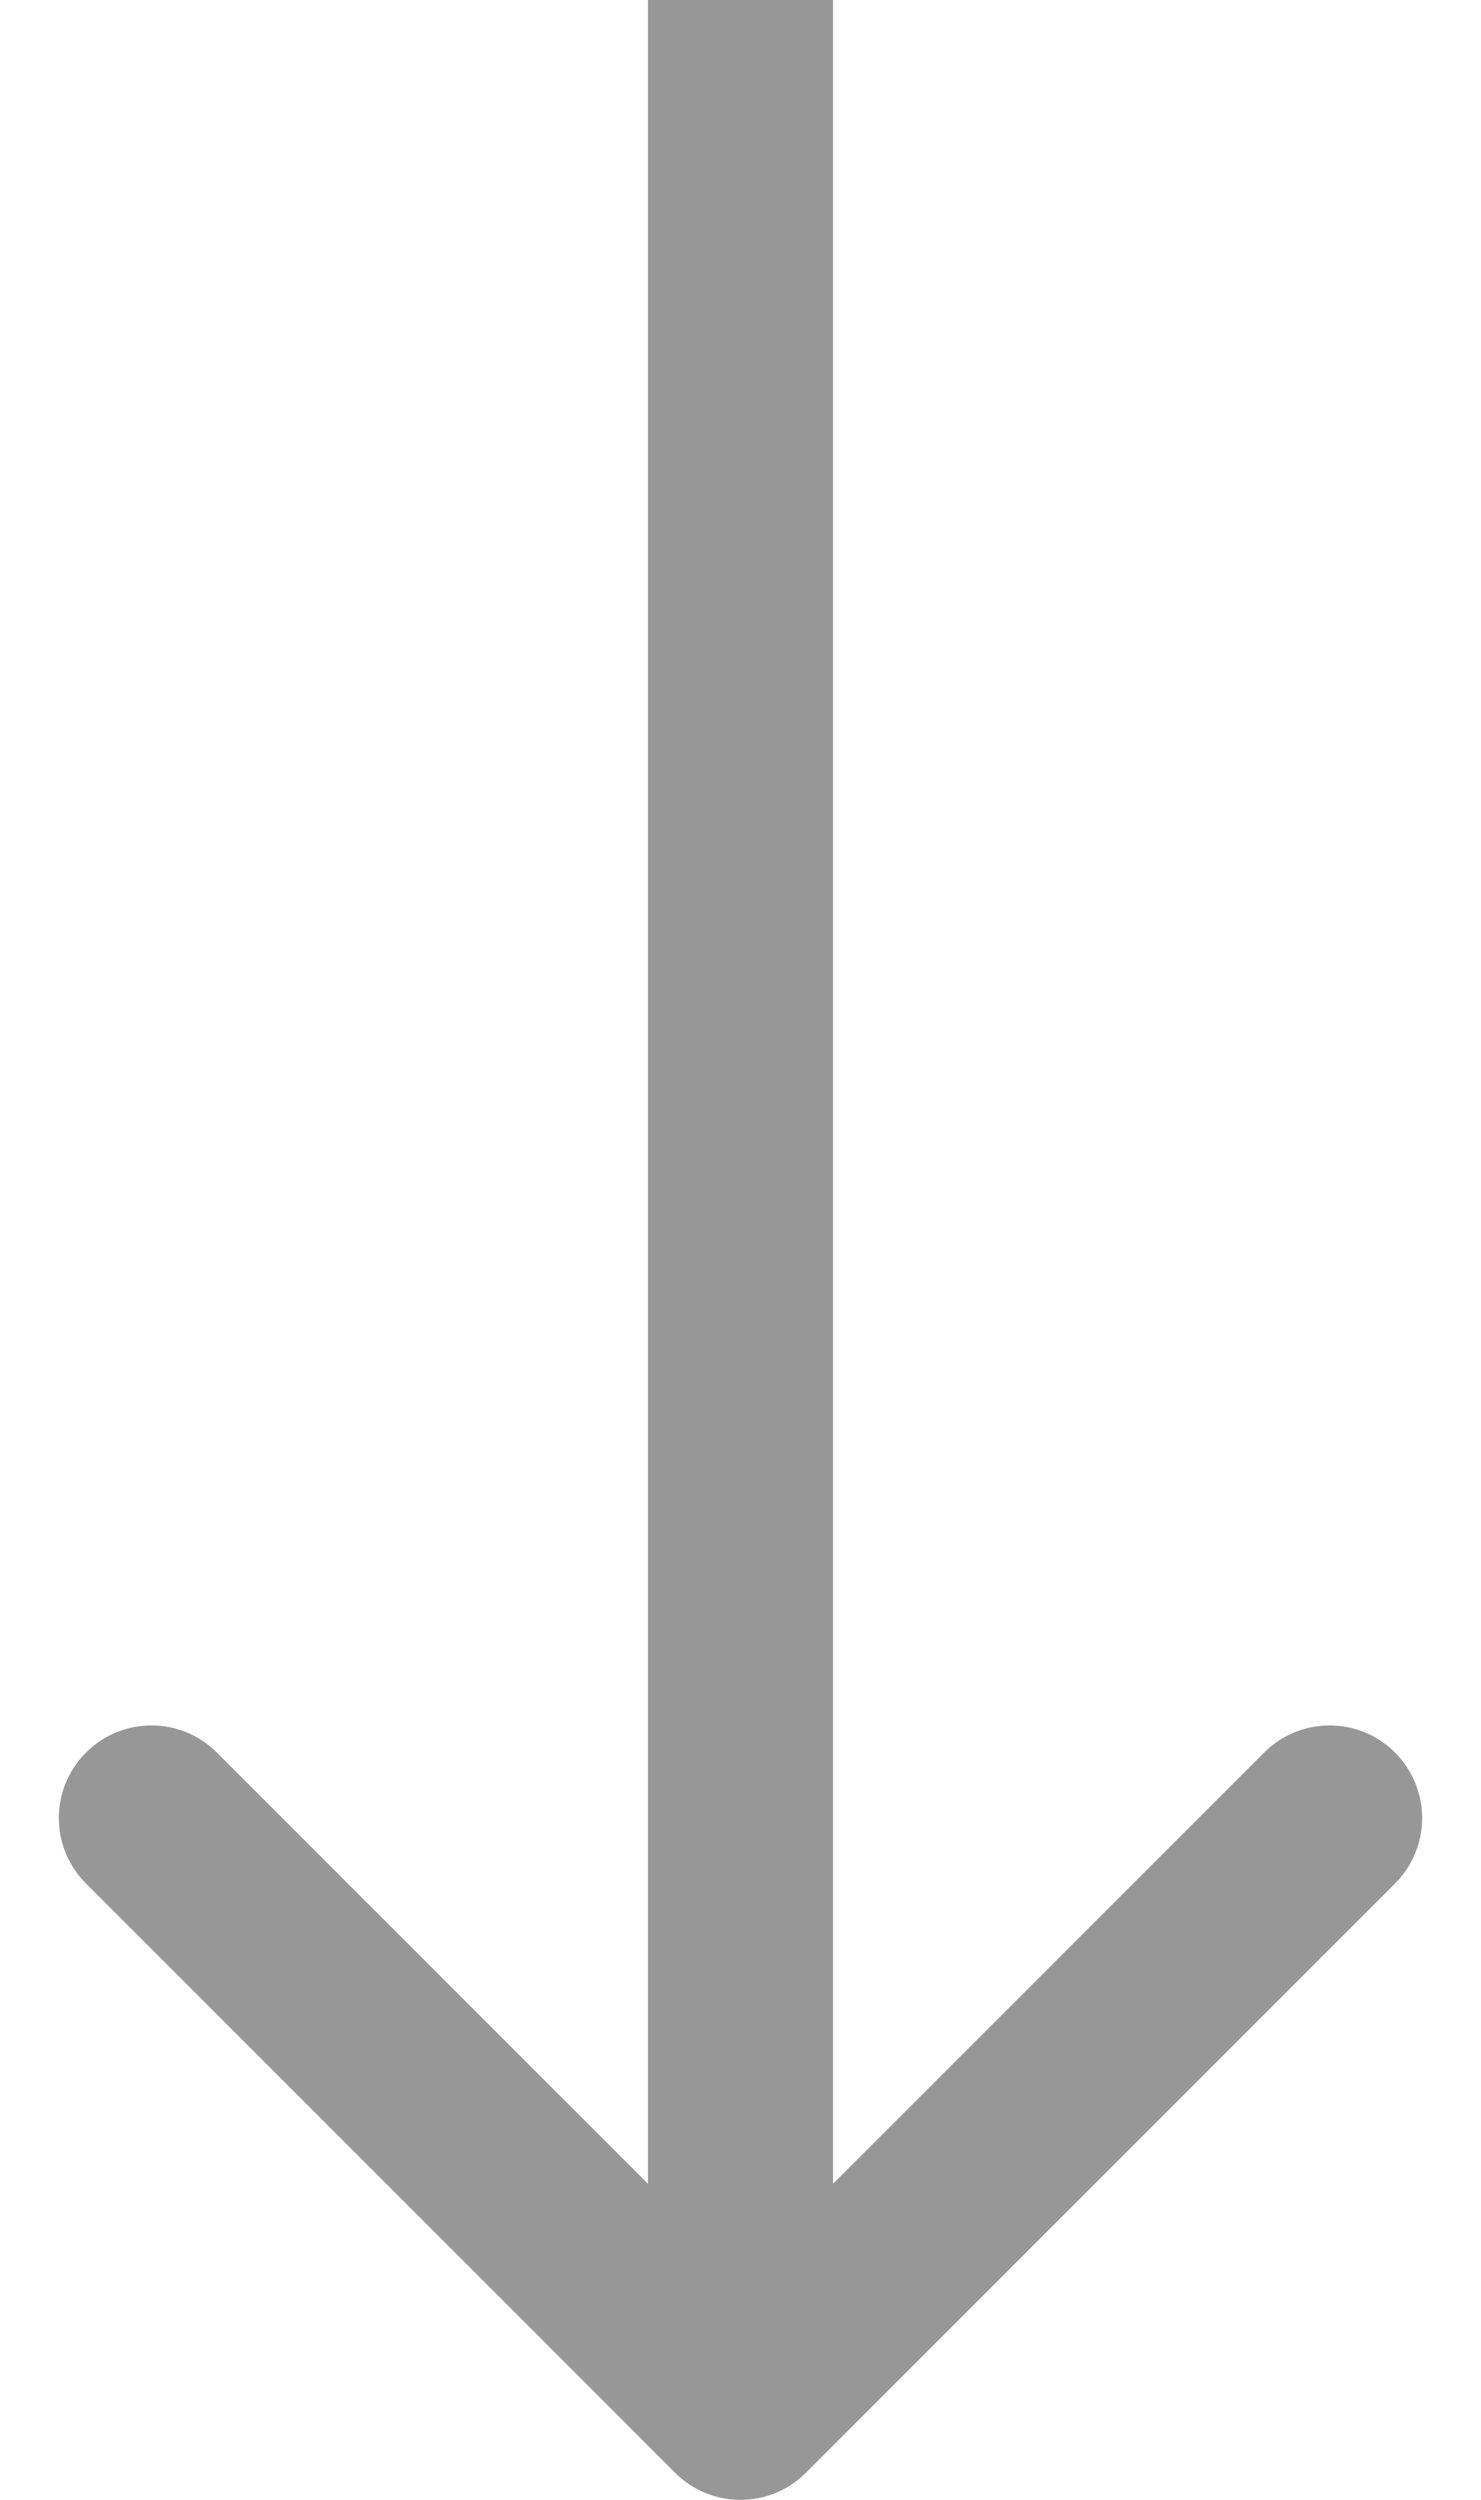 <svg width="16" height="27" viewBox="0 0 16 27" fill="none" xmlns="http://www.w3.org/2000/svg">
<path d="M7.293 26.707C7.683 27.098 8.317 27.098 8.707 26.707L15.071 20.343C15.462 19.953 15.462 19.32 15.071 18.929C14.681 18.538 14.047 18.538 13.657 18.929L8 24.586L2.343 18.929C1.953 18.538 1.319 18.538 0.929 18.929C0.538 19.32 0.538 19.953 0.929 20.343L7.293 26.707ZM7 -4.37114e-08L7 26L9 26L9 4.37114e-08L7 -4.37114e-08Z" fill="#979797"/>
</svg>
